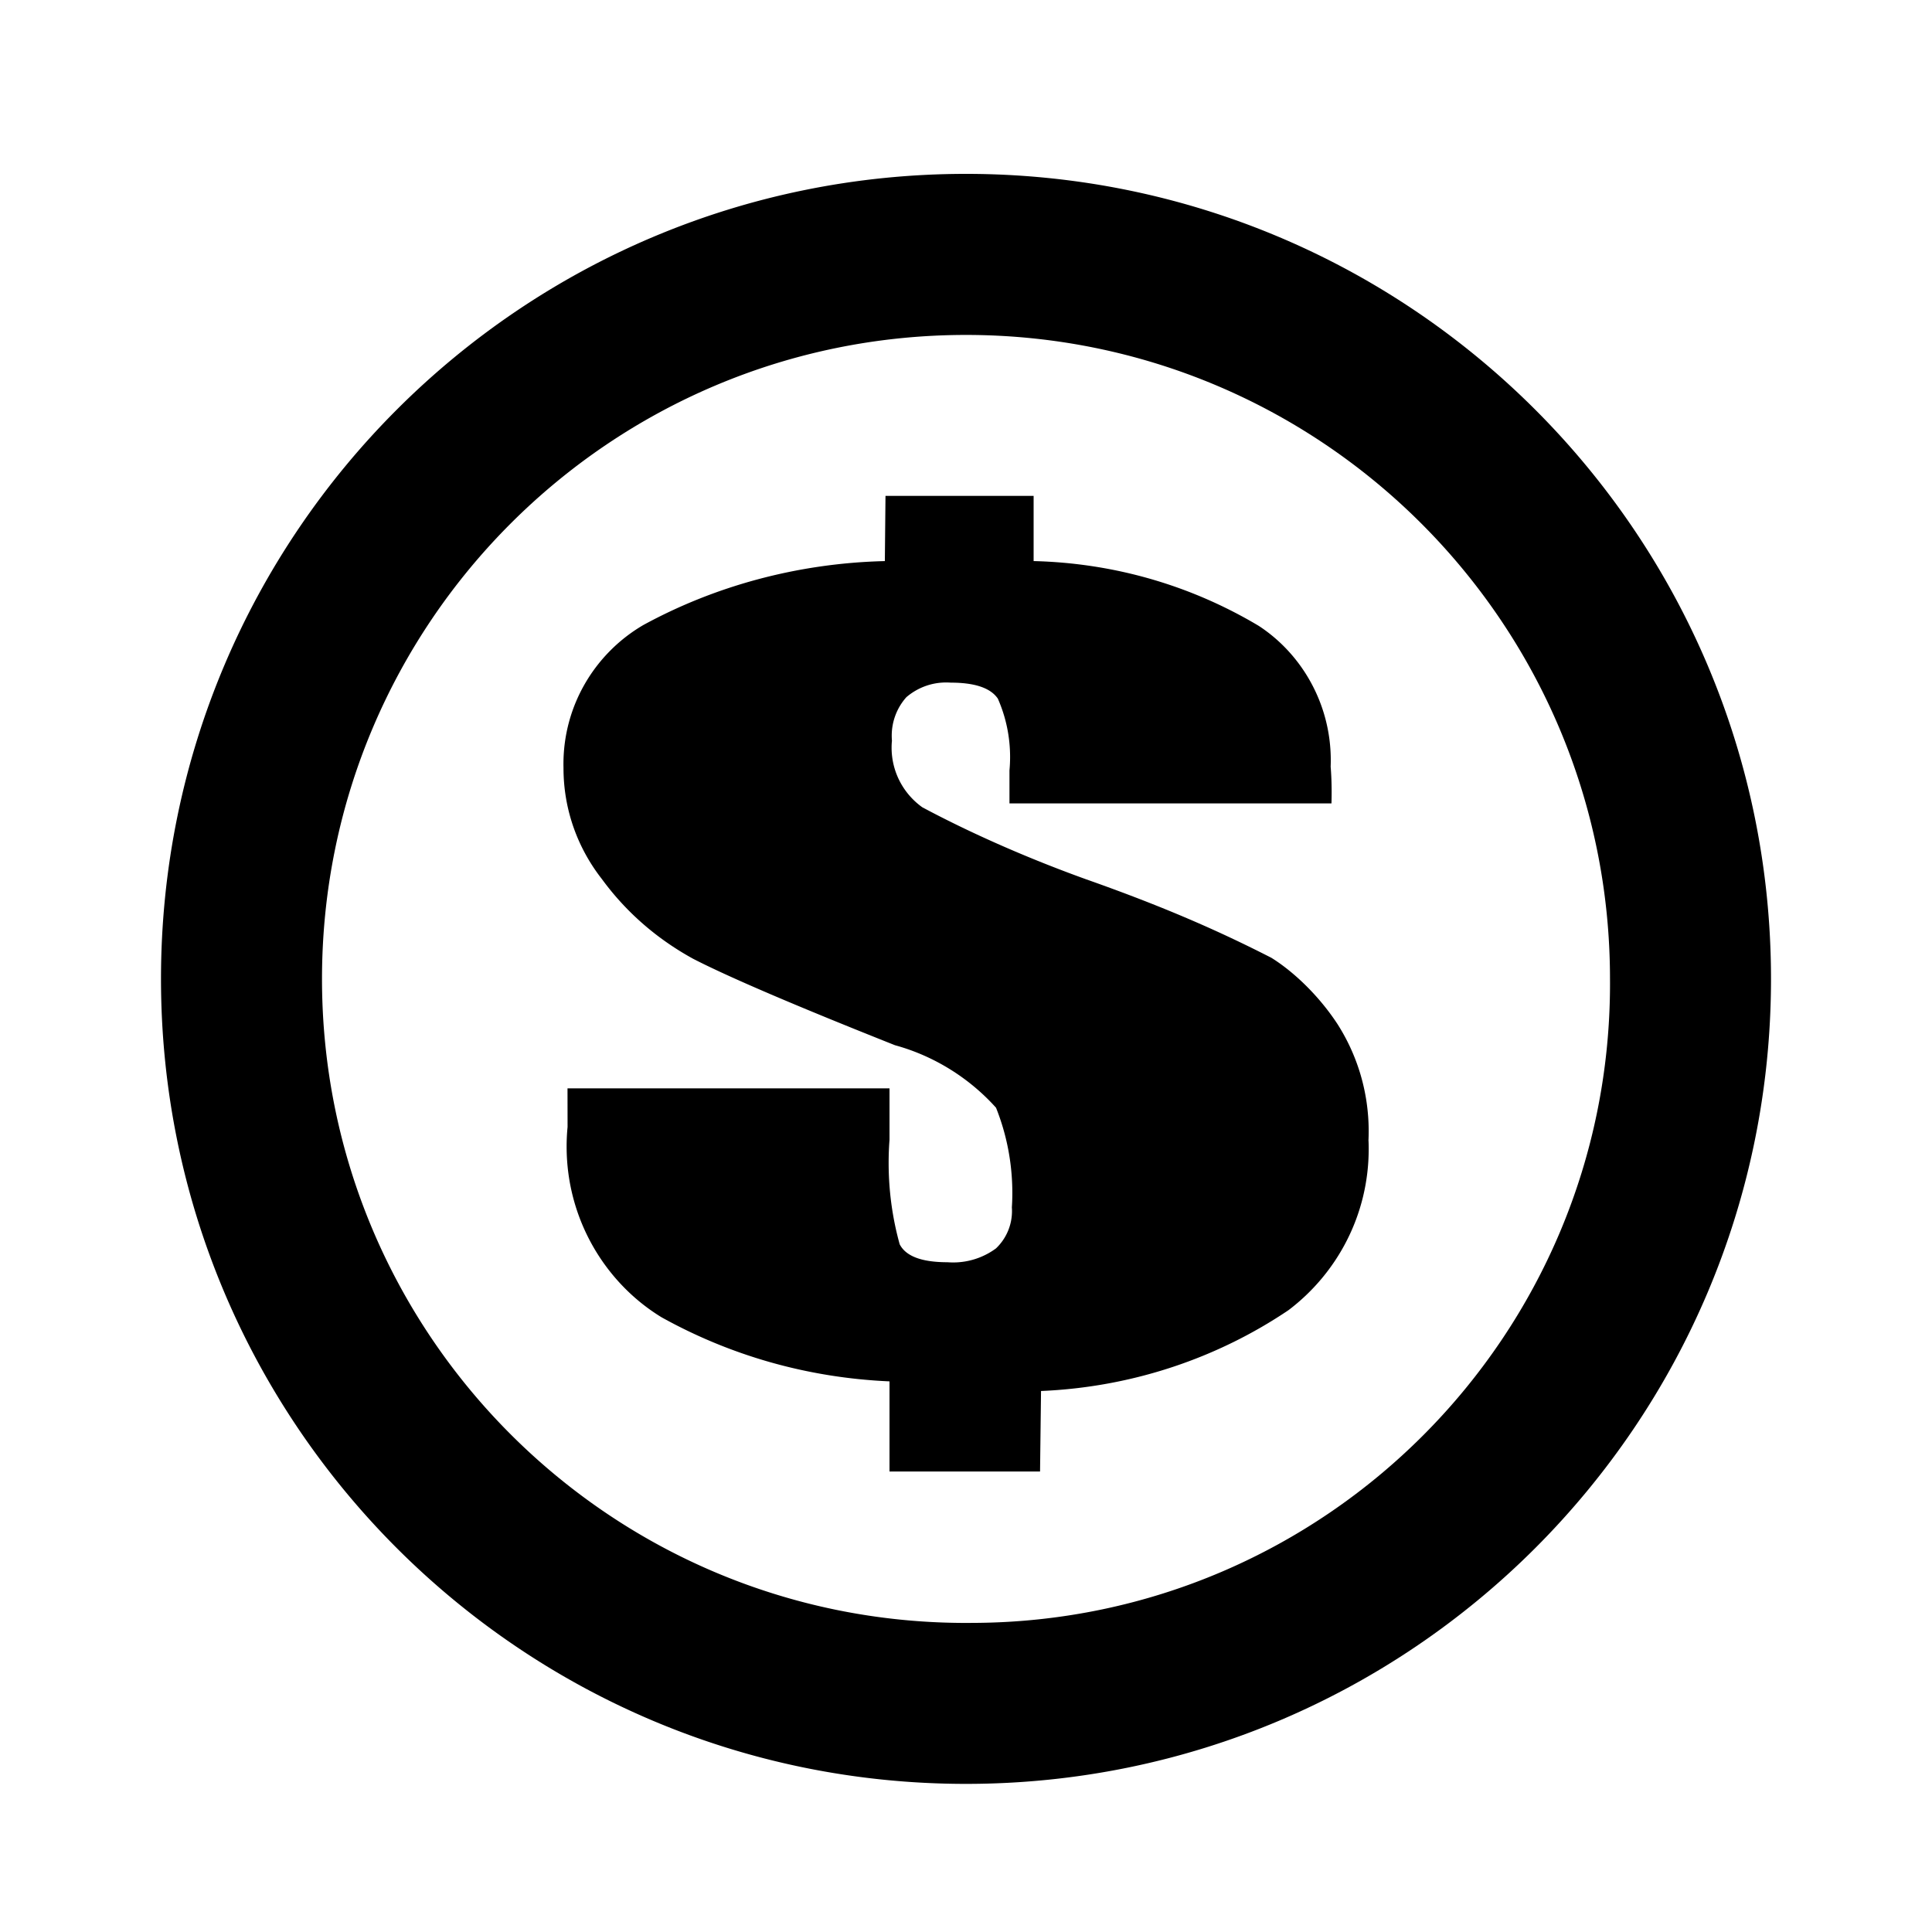 <svg xmlns="http://www.w3.org/2000/svg" viewBox="0 0 1024 1024"><path d="M512 92.159c-235.642 0-426.668 191.026-426.668 426.668S276.358 945.495 512 945.495s426.668-191.026 426.668-426.668S747.642 92.159 512 92.159zm4.268 768c-1.27.016-2.768.028-4.268.028-188.512 0-341.332-152.82-341.332-341.332S323.488 177.523 512 177.523c188.505 0 341.318 152.806 341.332 341.306.007.764.01 1.665.01 2.567 0 186.503-150.71 337.807-336.985 338.77zm189.44-434.344H535.04v-17.492c.21-2.123.329-4.59.329-7.083 0-11.013-2.318-21.488-6.493-30.955q-5.78-8.47-24.98-8.47c-.721-.056-1.56-.09-2.408-.09-8.059 0-15.43 2.94-21.104 7.807a30.606 30.606 0 0 0-7.748 20.408c0 .913.04 1.819.118 2.711-.123 1.001-.189 2.296-.189 3.61 0 13.032 6.423 24.569 16.273 31.61 25.31 13.548 55.589 26.933 86.877 38.196 40.57 14.31 69.852 27.114 98.143 41.59 11.77 7.33 25.089 19.97 34.988 35.05 10.506 16.438 16.584 35.95 16.584 56.885 0 1.608-.035 3.206-.108 4.794.077 1.213.116 2.903.116 4.599 0 34.89-16.684 65.881-42.509 85.432-37.31 25.155-82.478 40.798-131.164 42.845l-.518 42.685h-79.788v-47.788c-44.09-1.933-84.961-14.032-120.86-33.99-29.77-18.183-50.275-51.918-50.275-90.443 0-3.51.17-6.979.503-10.402l-.033-20.471h170.668v27.308c-.293 3.647-.462 7.892-.462 12.18 0 14.943 2.037 29.41 5.85 43.137q4.85 9.535 25.33 9.535c.891.073 1.93.115 2.98.115a38.227 38.227 0 0 0 22.727-7.445 27.269 27.269 0 0 0 8.49-19.815c0-.658-.024-1.31-.07-1.956.159-2.212.249-4.898.249-7.606 0-15.964-3.066-31.21-8.639-45.186-13.811-15.384-32.41-27.343-53.553-33.13q-78.85-31.327-107.01-45.831c-19.525-10.711-35.774-25.055-48.351-42.254-12.79-16.364-20.341-36.72-20.341-58.84v-.028a89.262 89.262 0 0 1-.025-2.03c0-31.43 16.99-58.89 42.289-73.696 37.446-20.454 81.362-32.803 128.061-33.918l.343-34.568h78.508v34.56c43.725 1.07 84.338 13.456 119.306 34.326 22.673 14.79 38.195 41.204 38.195 71.243 0 1.136-.023 2.27-.068 3.393.336 3.959.527 8.76.527 13.606 0 2.061-.033 4.111-.102 6.156z"/></svg>